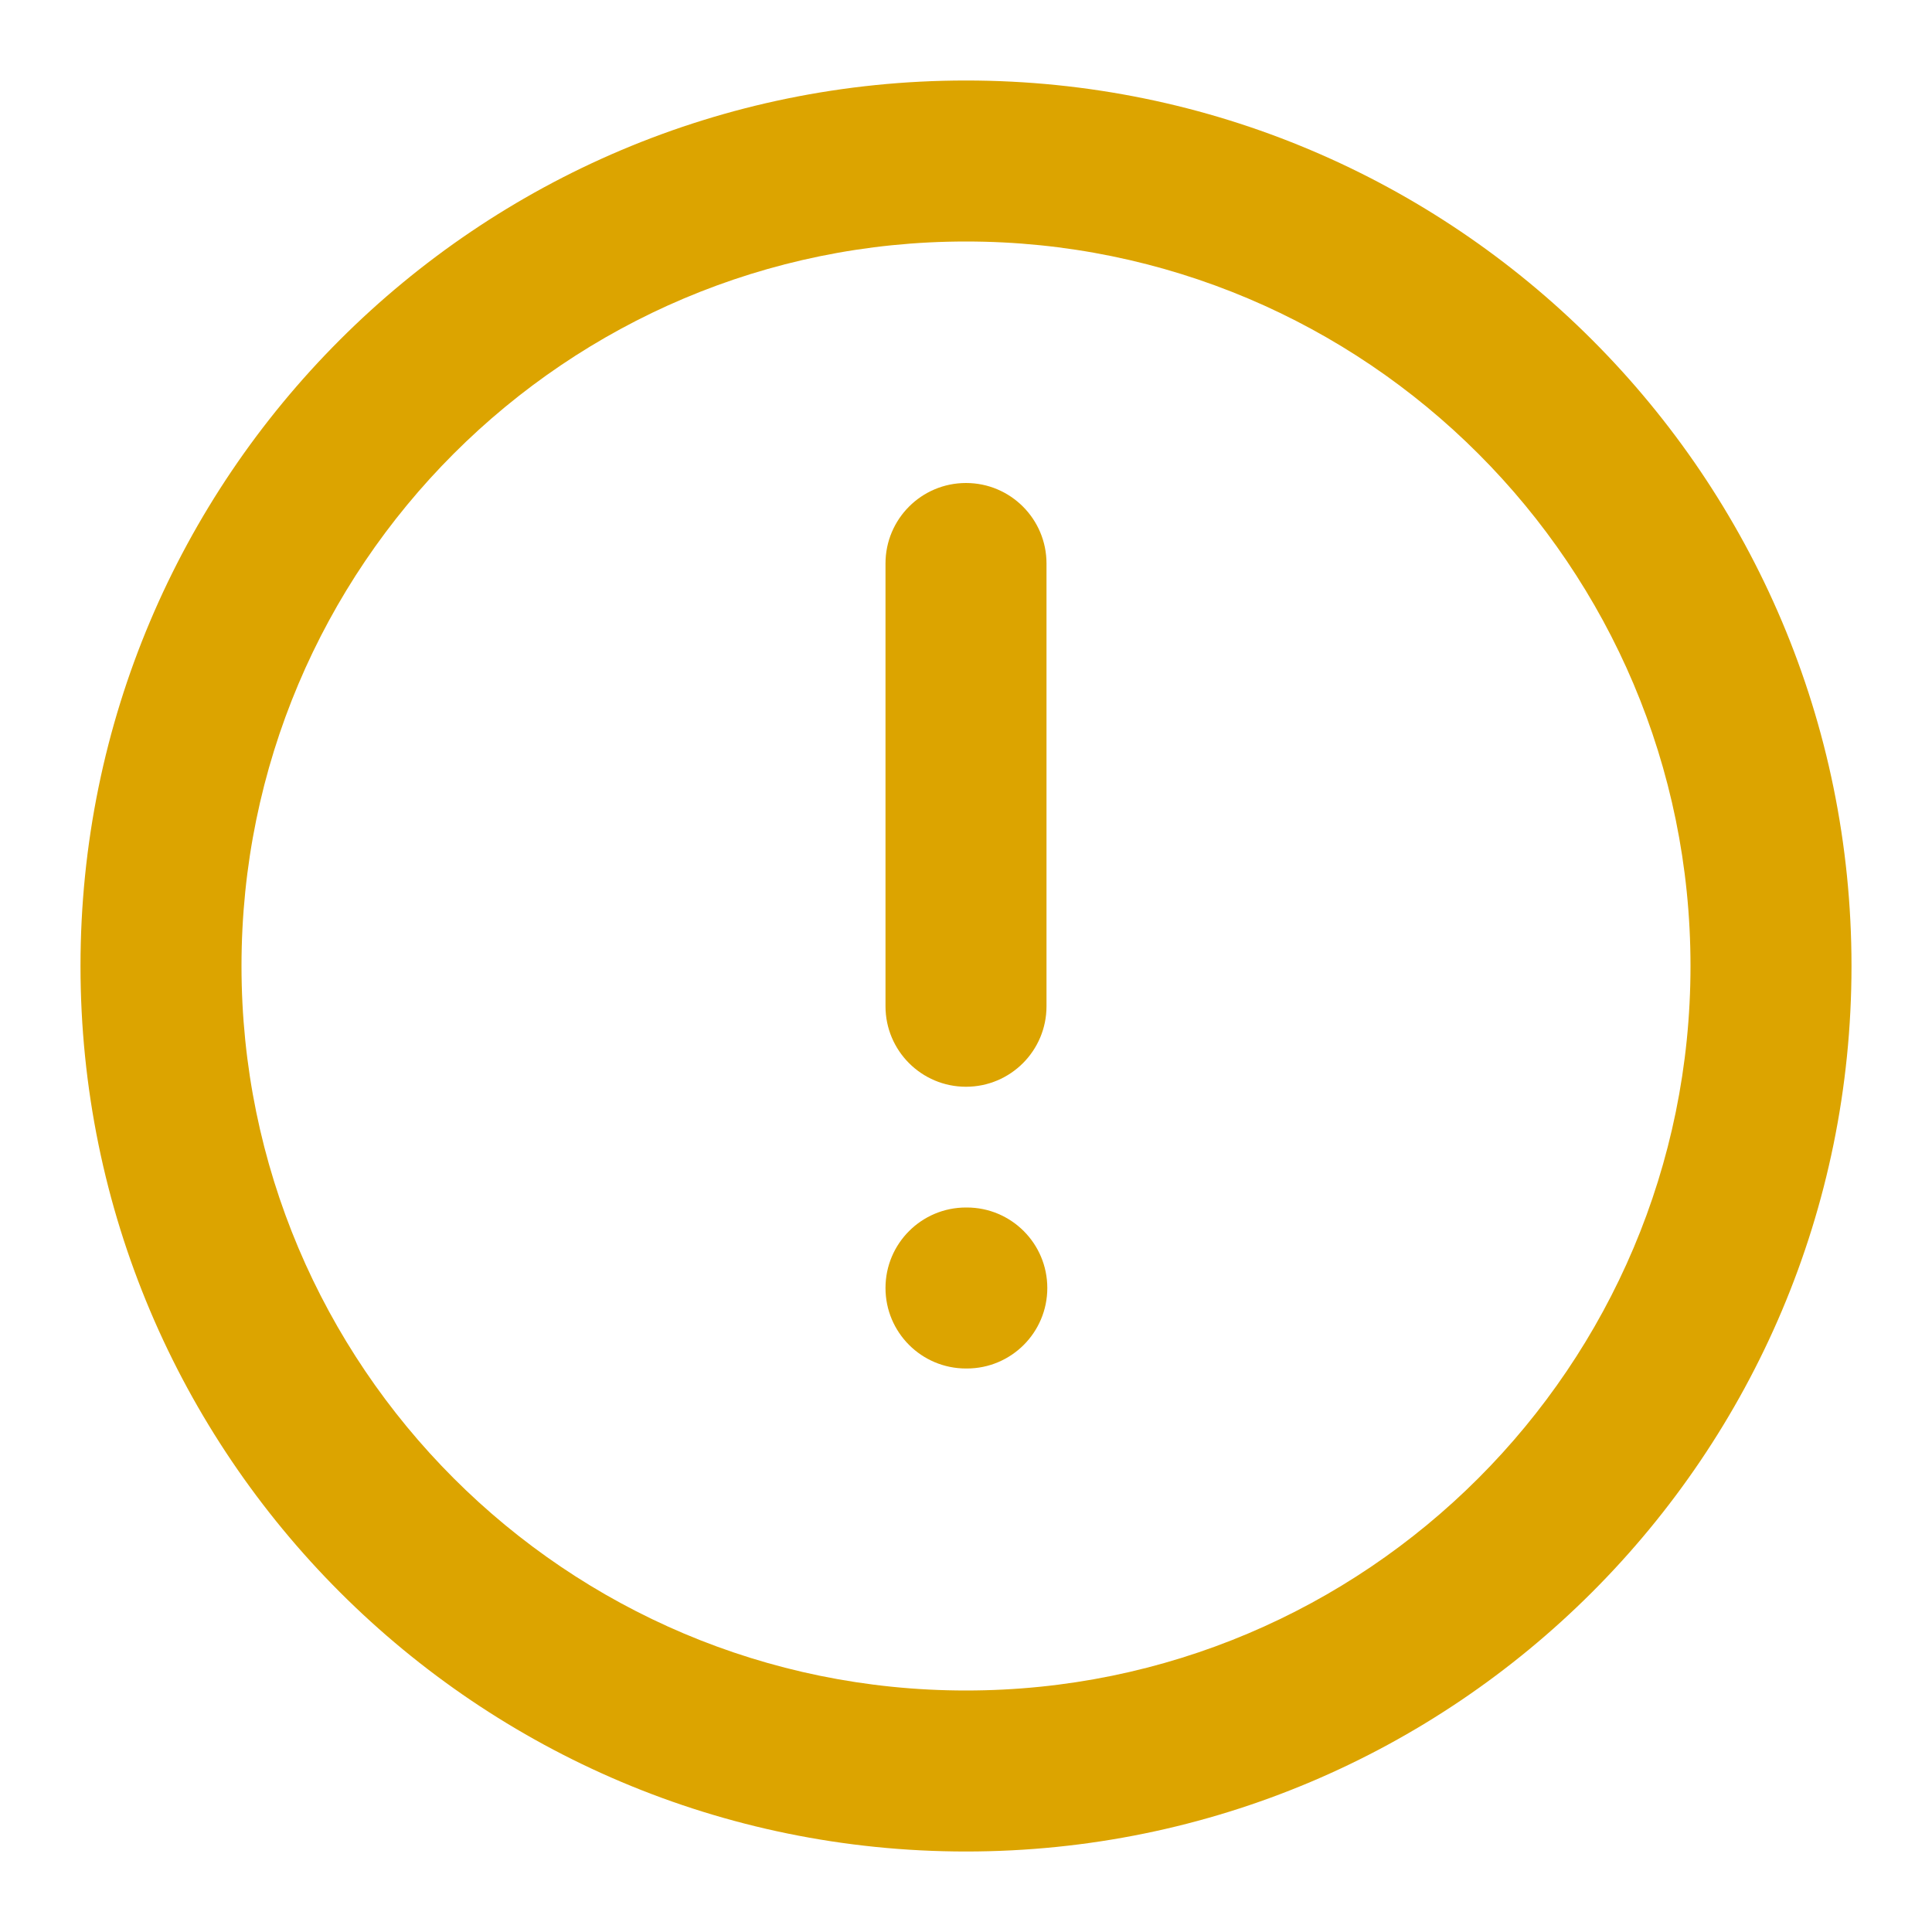 <svg width="48" height="48" viewBox="0 0 48 48" fill="none" xmlns="http://www.w3.org/2000/svg">
  <path fill-rule="evenodd" clip-rule="evenodd" d="M24 6C14.059 6 6 14.059 6 24C6 33.941 14.059 42 24 42C33.941 42 42 33.941 42 24C42 14.059 33.941 6 24 6ZM2 24C2 11.85 11.85 2 24 2C36.15 2 46 11.85 46 24C46 36.15 36.15 46 24 46C11.85 46 2 36.15 2 24Z" fill="#DCA400"></path>
  <path fill-rule="evenodd" clip-rule="evenodd" d="M24 12C25.105 12 26 12.895 26 14L26 25C26 26.105 25.105 27 24 27C22.895 27 22 26.105 22 25L22 14C22 12.895 22.895 12 24 12Z" fill="#DCA400"></path>
  <path fill-rule="evenodd" clip-rule="evenodd" d="M22 32C22 30.895 22.895 30 24 30H24.02C25.125 30 26.02 30.895 26.02 32C26.02 33.105 25.125 34 24.02 34H24C22.895 34 22 33.105 22 32Z" fill="#DCA400"></path>
</svg>
